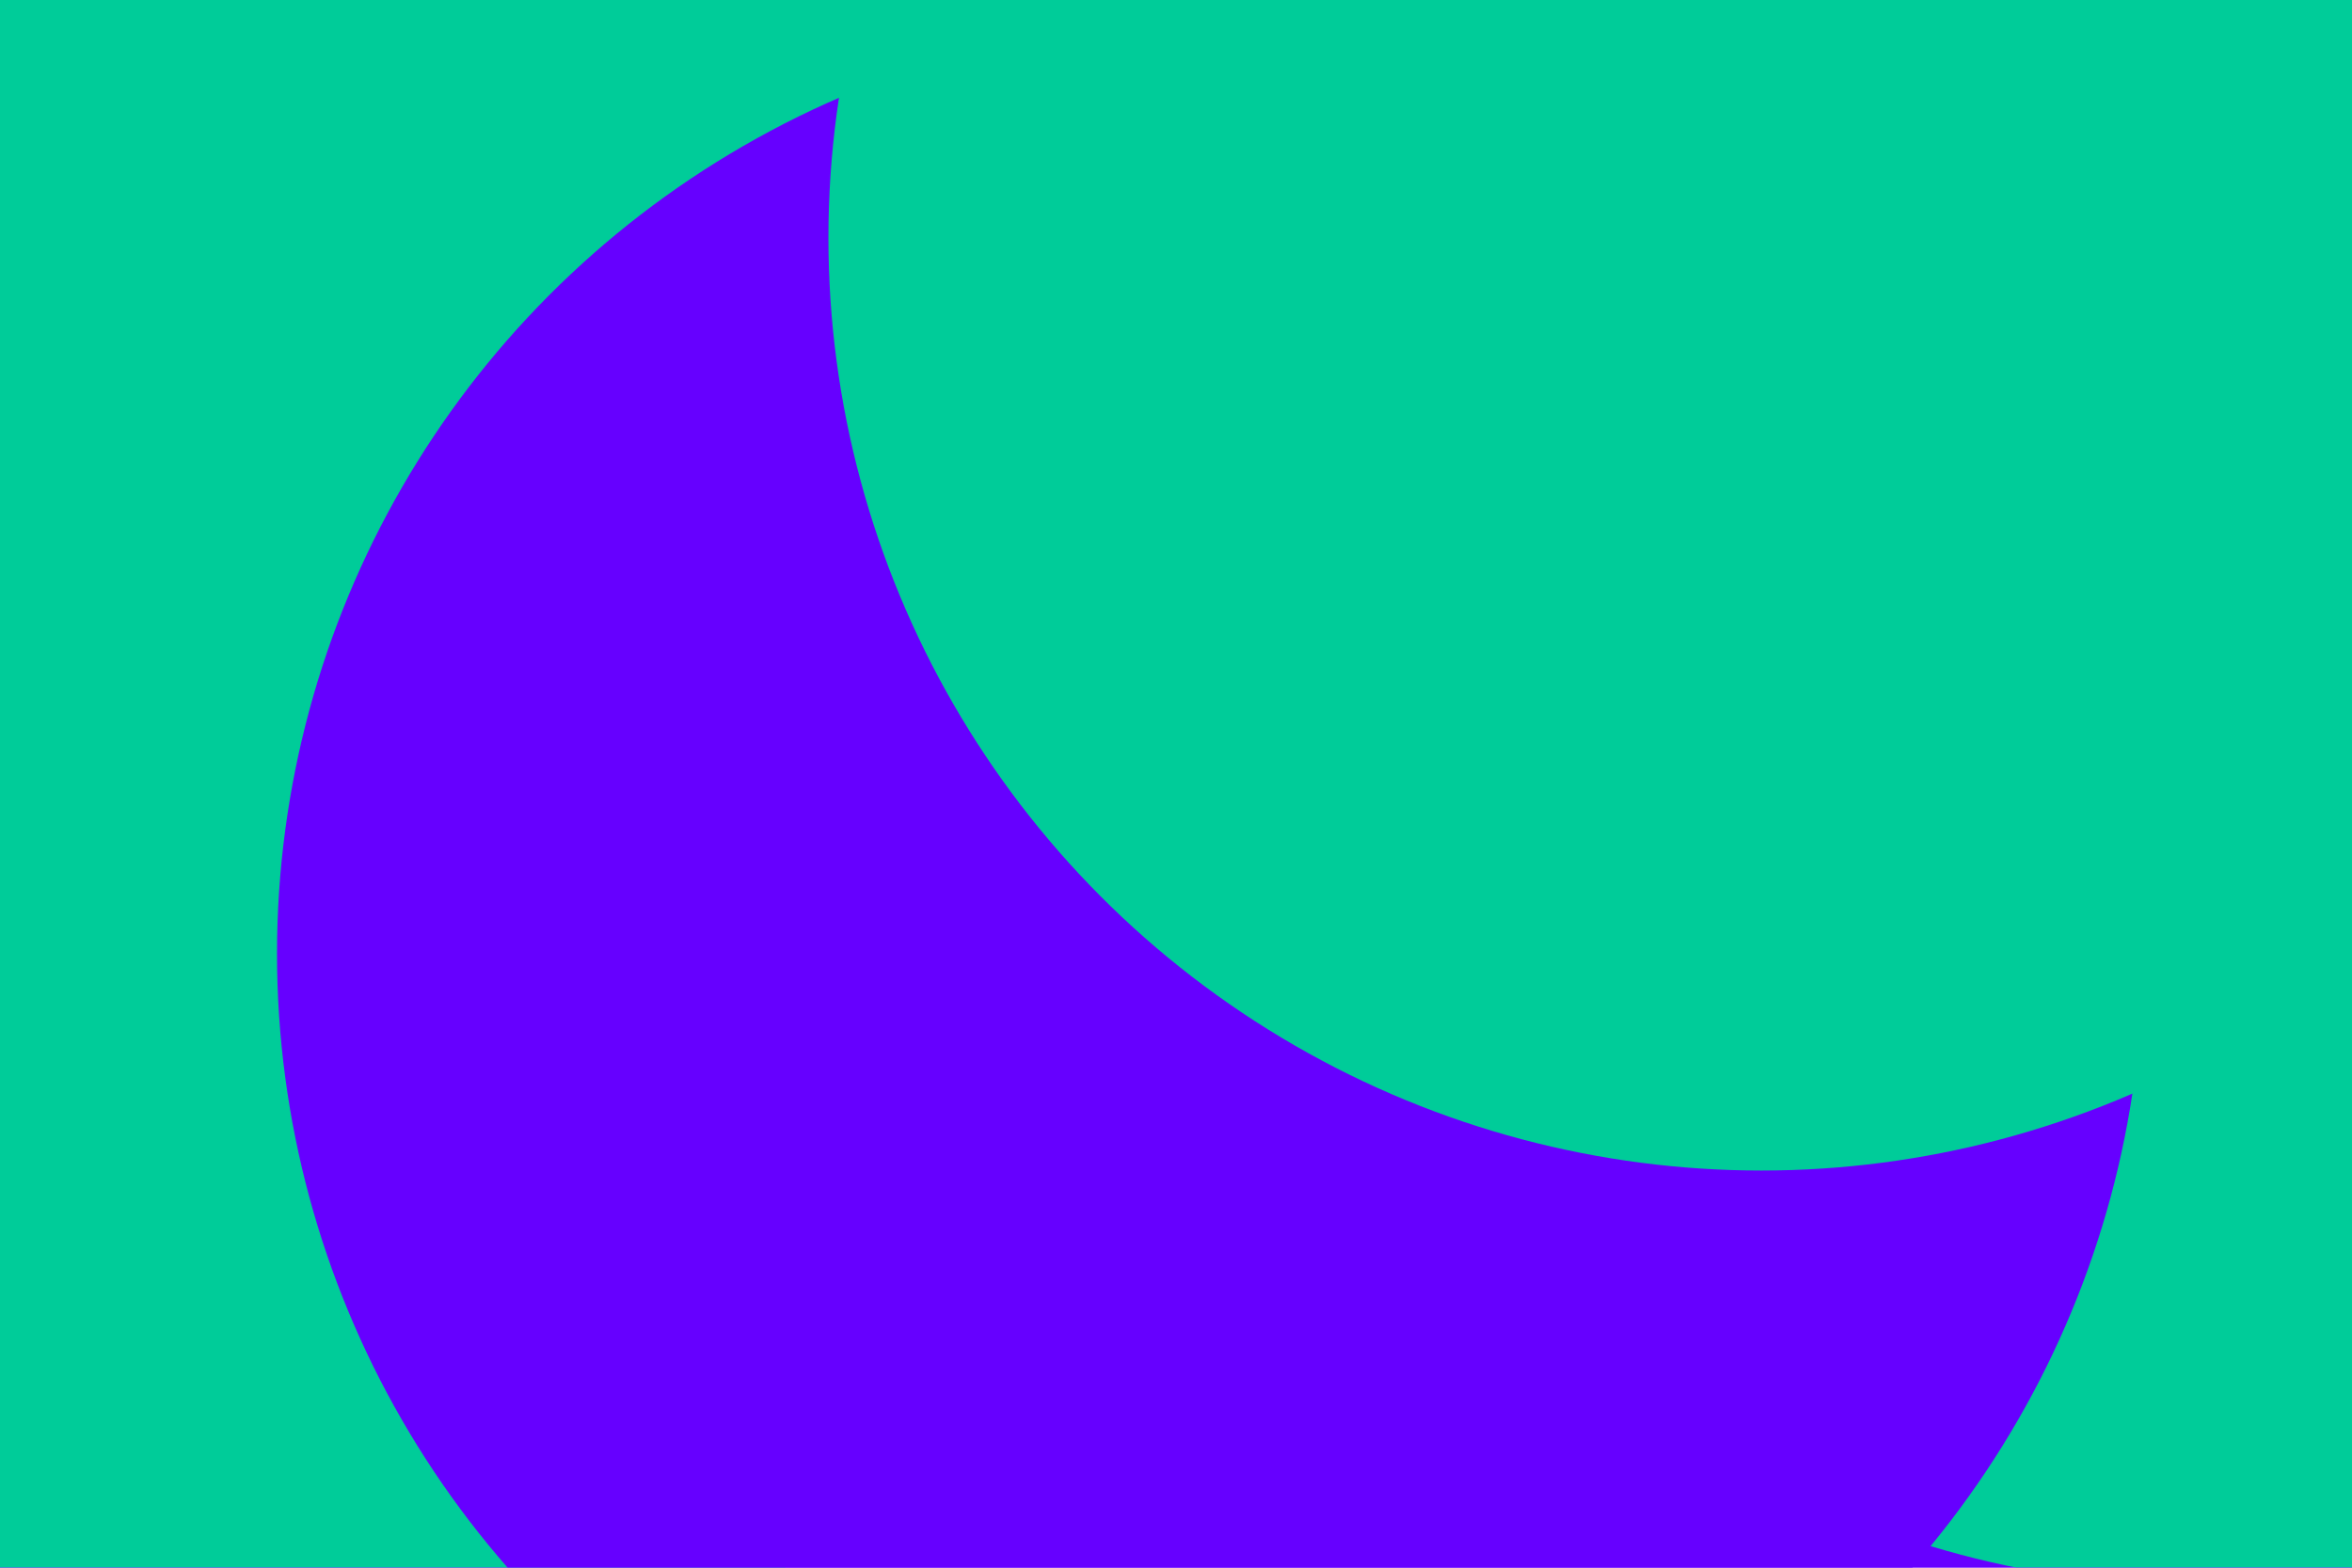 <svg id="visual" viewBox="0 0 900 600" width="900" height="600" xmlns="http://www.w3.org/2000/svg" xmlns:xlink="http://www.w3.org/1999/xlink" version="1.1"><defs><filter id="blur1" x="-10%" y="-10%" width="120%" height="120%"><feFlood flood-opacity="0" result="BackgroundImageFix"></feFlood><feBlend mode="normal" in="SourceGraphic" in2="BackgroundImageFix" result="shape"></feBlend><feGaussianBlur stdDeviation="161" result="effect1_foregroundBlur"></feGaussianBlur></filter></defs><rect width="900" height="600" fill="#6600FF"></rect><g filter="url(#blur1)"><circle cx="842" cy="250" fill="#00CC99" r="357"></circle><circle cx="85" cy="157" fill="#6600FF" r="357"></circle><circle cx="294" cy="69" fill="#00CC99" r="357"></circle><circle cx="17" cy="383" fill="#00CC99" r="357"></circle><circle cx="463" cy="365" fill="#6600FF" r="357"></circle><circle cx="674" cy="91" fill="#00CC99" r="357"></circle></g></svg>